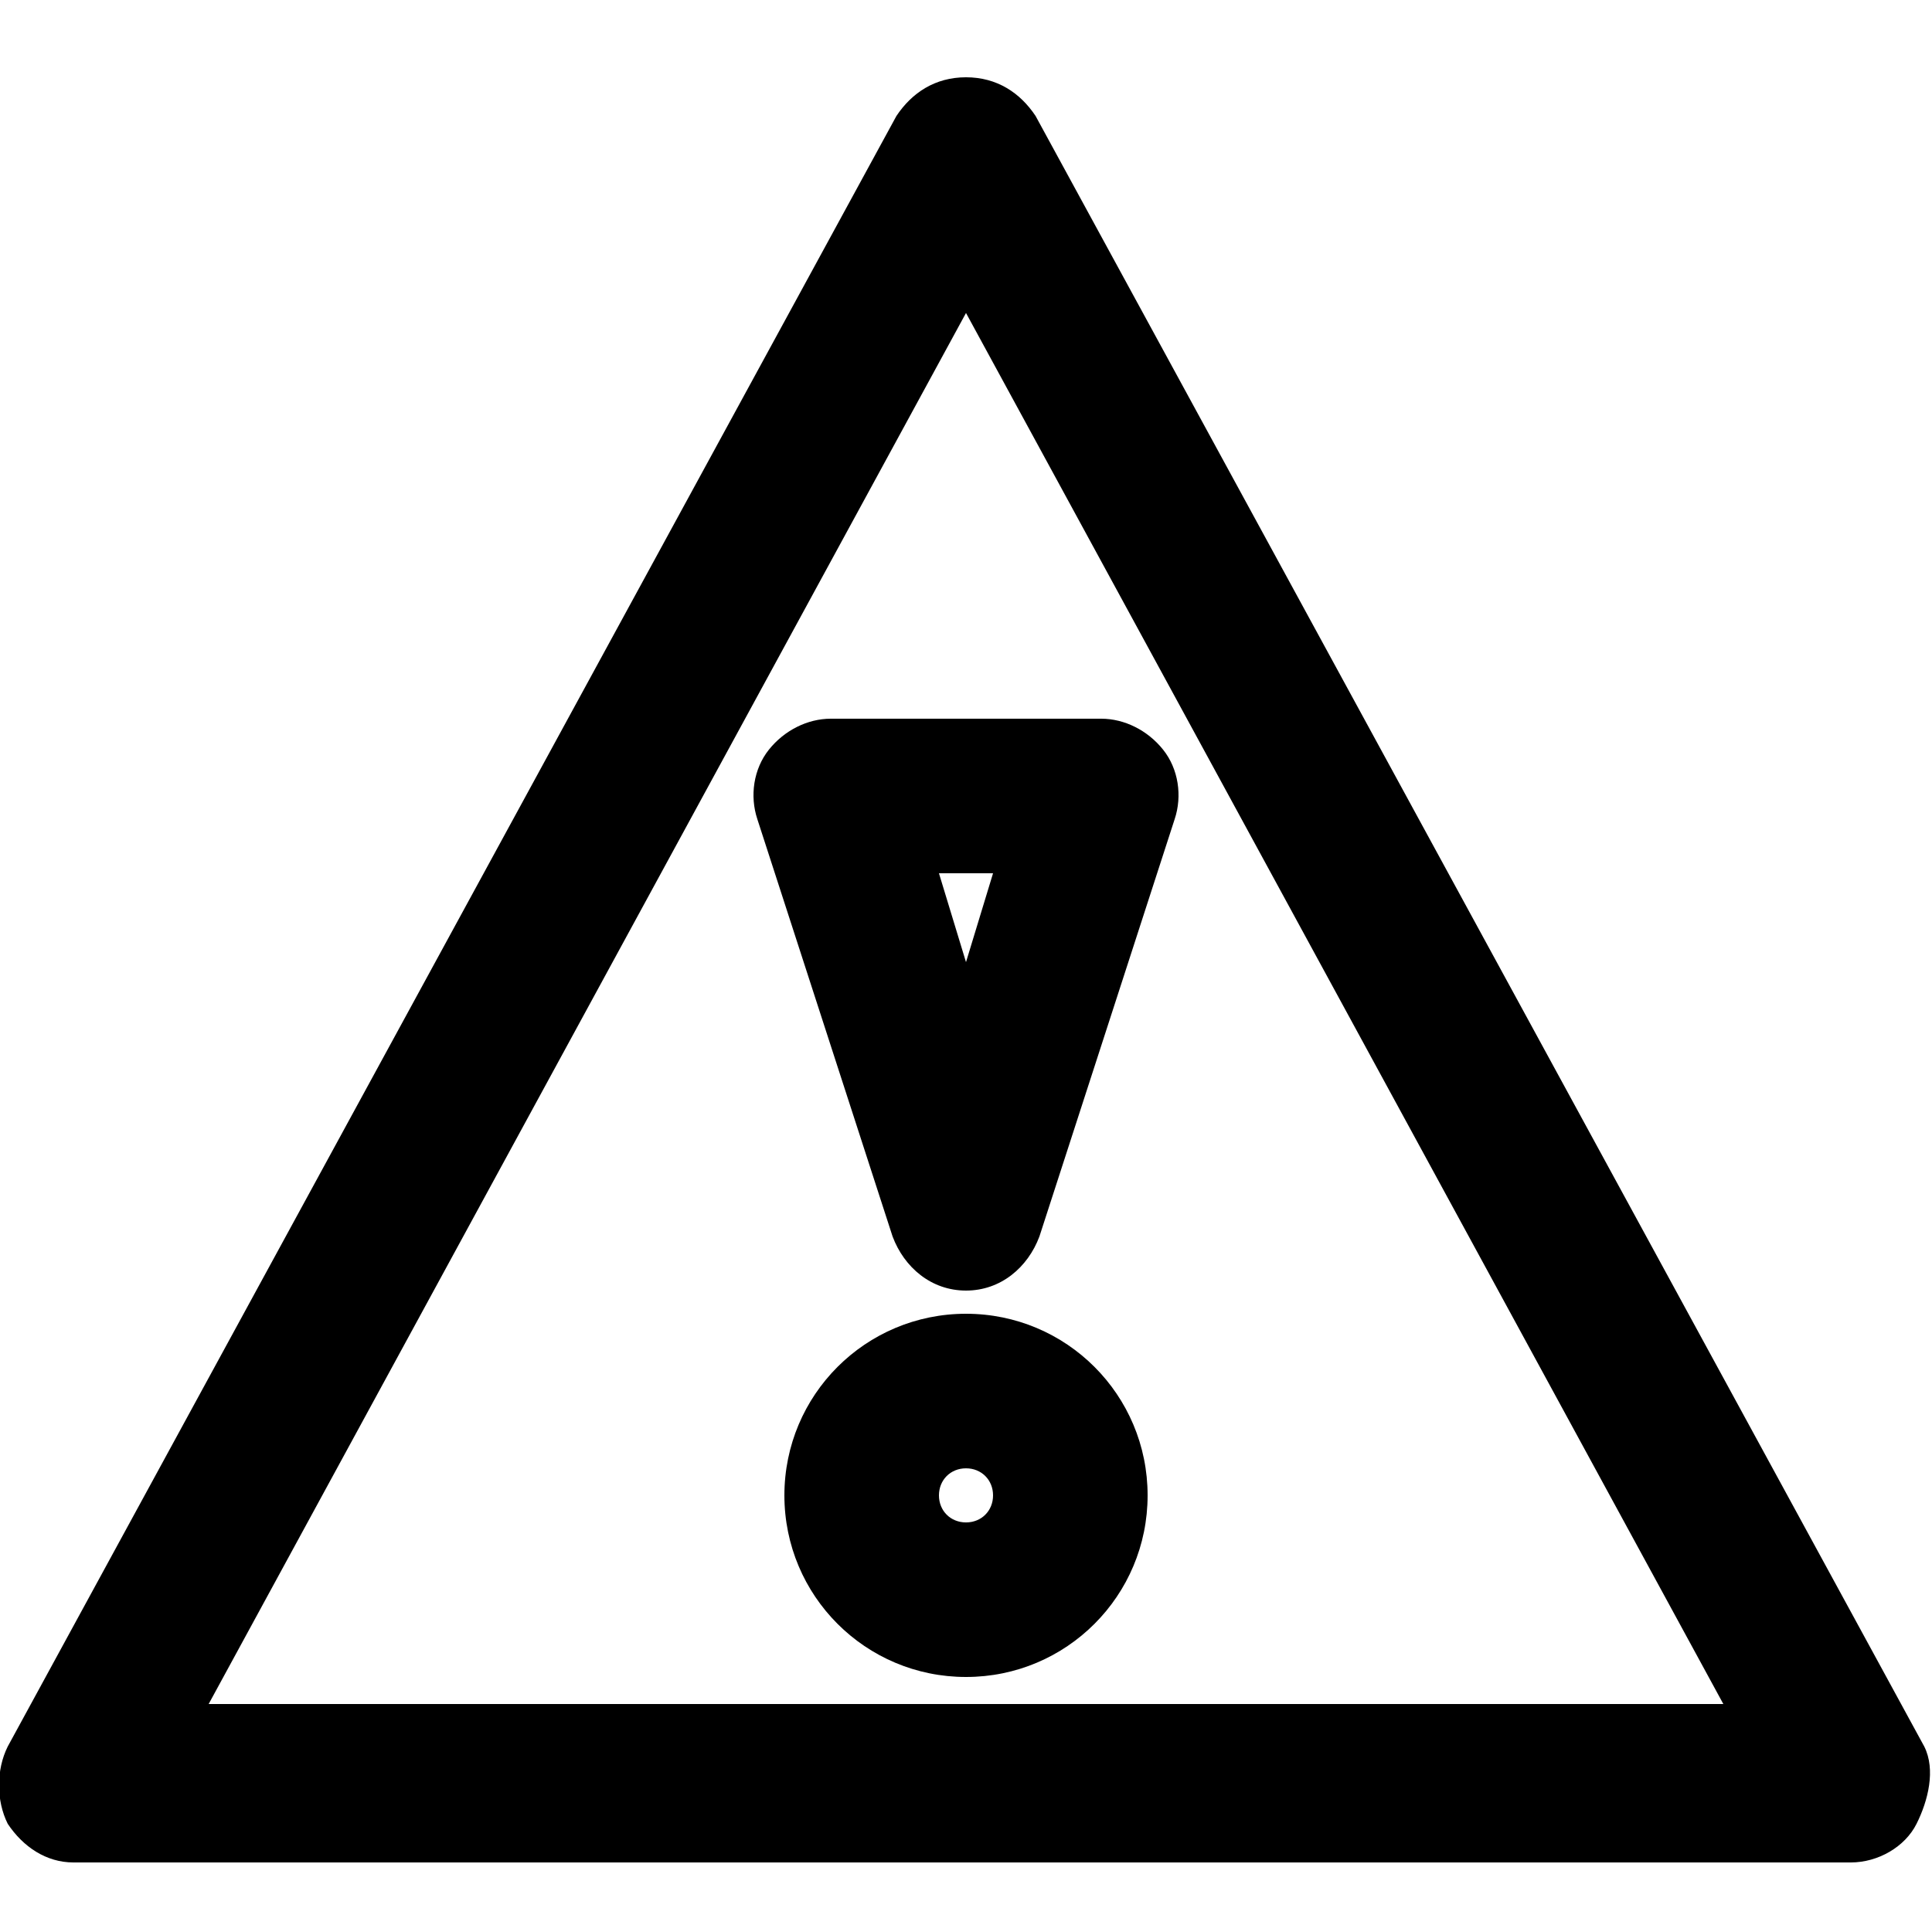 <?xml version="1.0" encoding="utf-8"?>
<!-- Generator: Adobe Illustrator 21.1.0, SVG Export Plug-In . SVG Version: 6.00 Build 0)  -->
<svg version="1.1" id="Layer_1"
	xmlns="http://www.w3.org/2000/svg" x="0px" y="0px" viewBox="0 0 50 50"
	style="enable-background:new 0 0 50 50;" xml:space="preserve">
<path d="M49.8,45.2l-23-42.2c-0.4-0.6-1-1-1.8-1s-1.4,0.4-1.8,1l-23,42.2c-0.3,0.6-0.3,1.4,0,2c0.4,0.6,1,1,1.7,1h46
	c0.7,0,1.4-0.4,1.7-1S50.1,45.8,49.8,45.2z M5.4,44.1L25,8.1l19.6,36H5.4z"/>
<path d="M25,34c-2.6,0-4.7,2.1-4.7,4.7s2.1,4.7,4.7,4.7c2.6,0,4.7-2.1,4.7-4.7S27.6,34,25,34z M25,39.4c-0.4,0-0.7-0.3-0.7-0.7
	c0-0.4,0.3-0.7,0.7-0.7s0.7,0.3,0.7,0.7C25.7,39.1,25.4,39.4,25,39.4z"/>
<path d="M19.9,19.4c-0.4,0.5-0.5,1.2-0.3,1.8l3.5,10.8c0.3,0.8,1,1.4,1.9,1.4c0,0,0,0,0,0c0.9,0,1.6-0.6,1.9-1.4l3.5-10.8
	c0.2-0.6,0.1-1.3-0.3-1.8c-0.4-0.5-1-0.8-1.6-0.8h-7C20.9,18.6,20.3,18.9,19.9,19.4z M25.7,22.6L25,24.9l-0.7-2.3H25.7z"/>
</svg>

